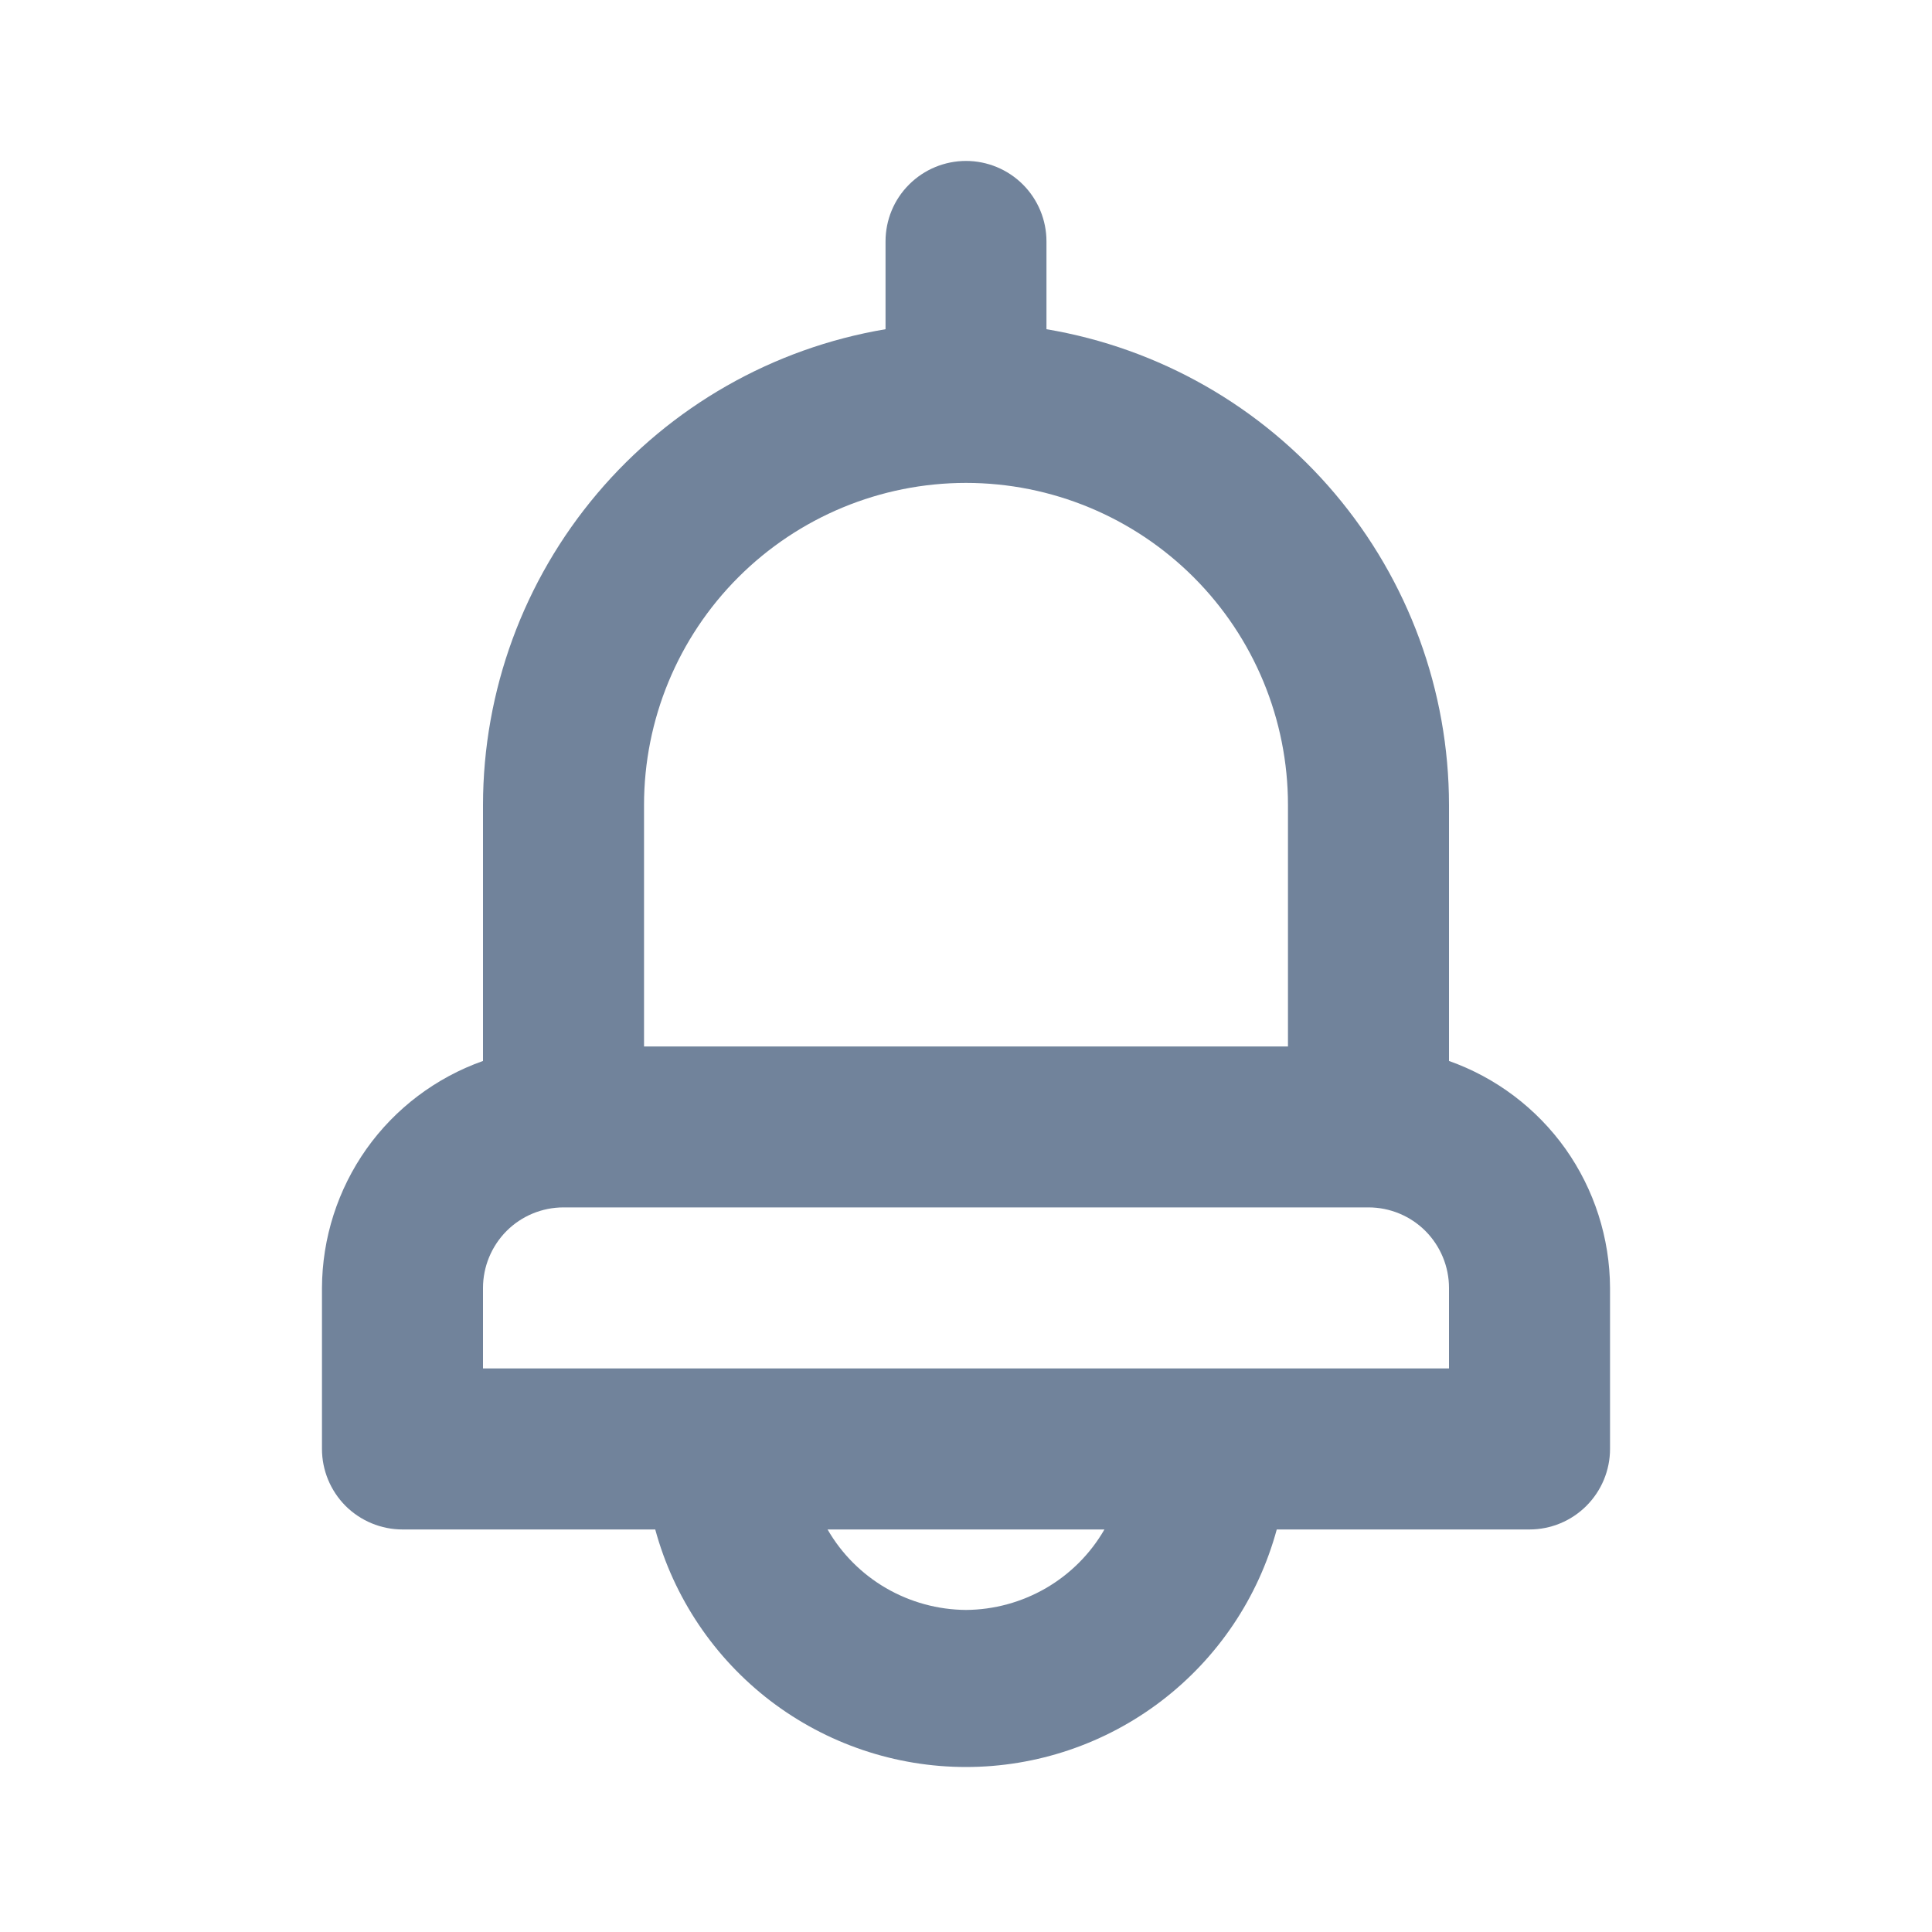 <svg width="20" height="20" viewBox="0 0 20 20" fill="none" xmlns="http://www.w3.org/2000/svg">
<path d="M15 10.983V8.333C14.999 7.152 14.58 6.01 13.817 5.108C13.055 4.207 11.998 3.604 10.833 3.408V2.499C10.833 2.278 10.745 2.066 10.589 1.91C10.433 1.754 10.221 1.666 10 1.666C9.779 1.666 9.567 1.754 9.411 1.91C9.254 2.066 9.167 2.278 9.167 2.499V3.408C8.002 3.604 6.945 4.207 6.183 5.108C5.42 6.01 5.001 7.152 5 8.333V10.983C4.514 11.155 4.092 11.473 3.794 11.893C3.496 12.314 3.335 12.817 3.333 13.333V14.999C3.333 15.22 3.421 15.432 3.577 15.589C3.734 15.745 3.946 15.833 4.167 15.833H6.783C6.975 16.539 7.394 17.162 7.975 17.607C8.557 18.051 9.268 18.292 10 18.292C10.732 18.292 11.443 18.051 12.024 17.607C12.606 17.162 13.025 16.539 13.217 15.833H15.833C16.054 15.833 16.266 15.745 16.422 15.589C16.579 15.432 16.667 15.22 16.667 14.999V13.333C16.665 12.817 16.504 12.314 16.206 11.893C15.907 11.473 15.486 11.155 15 10.983V10.983ZM6.667 8.333C6.667 7.449 7.018 6.601 7.643 5.976C8.268 5.351 9.116 4.999 10 4.999C10.884 4.999 11.732 5.351 12.357 5.976C12.982 6.601 13.333 7.449 13.333 8.333V10.833H6.667V8.333ZM10 16.666C9.709 16.664 9.424 16.586 9.172 16.44C8.921 16.294 8.712 16.085 8.567 15.833H11.433C11.288 16.085 11.079 16.294 10.828 16.44C10.576 16.586 10.291 16.664 10 16.666ZM15 14.166H5V13.333C5 13.112 5.088 12.9 5.244 12.743C5.4 12.587 5.612 12.499 5.833 12.499H14.167C14.388 12.499 14.6 12.587 14.756 12.743C14.912 12.9 15 13.112 15 13.333V14.166Z" fill="#71839B"/>
</svg>
